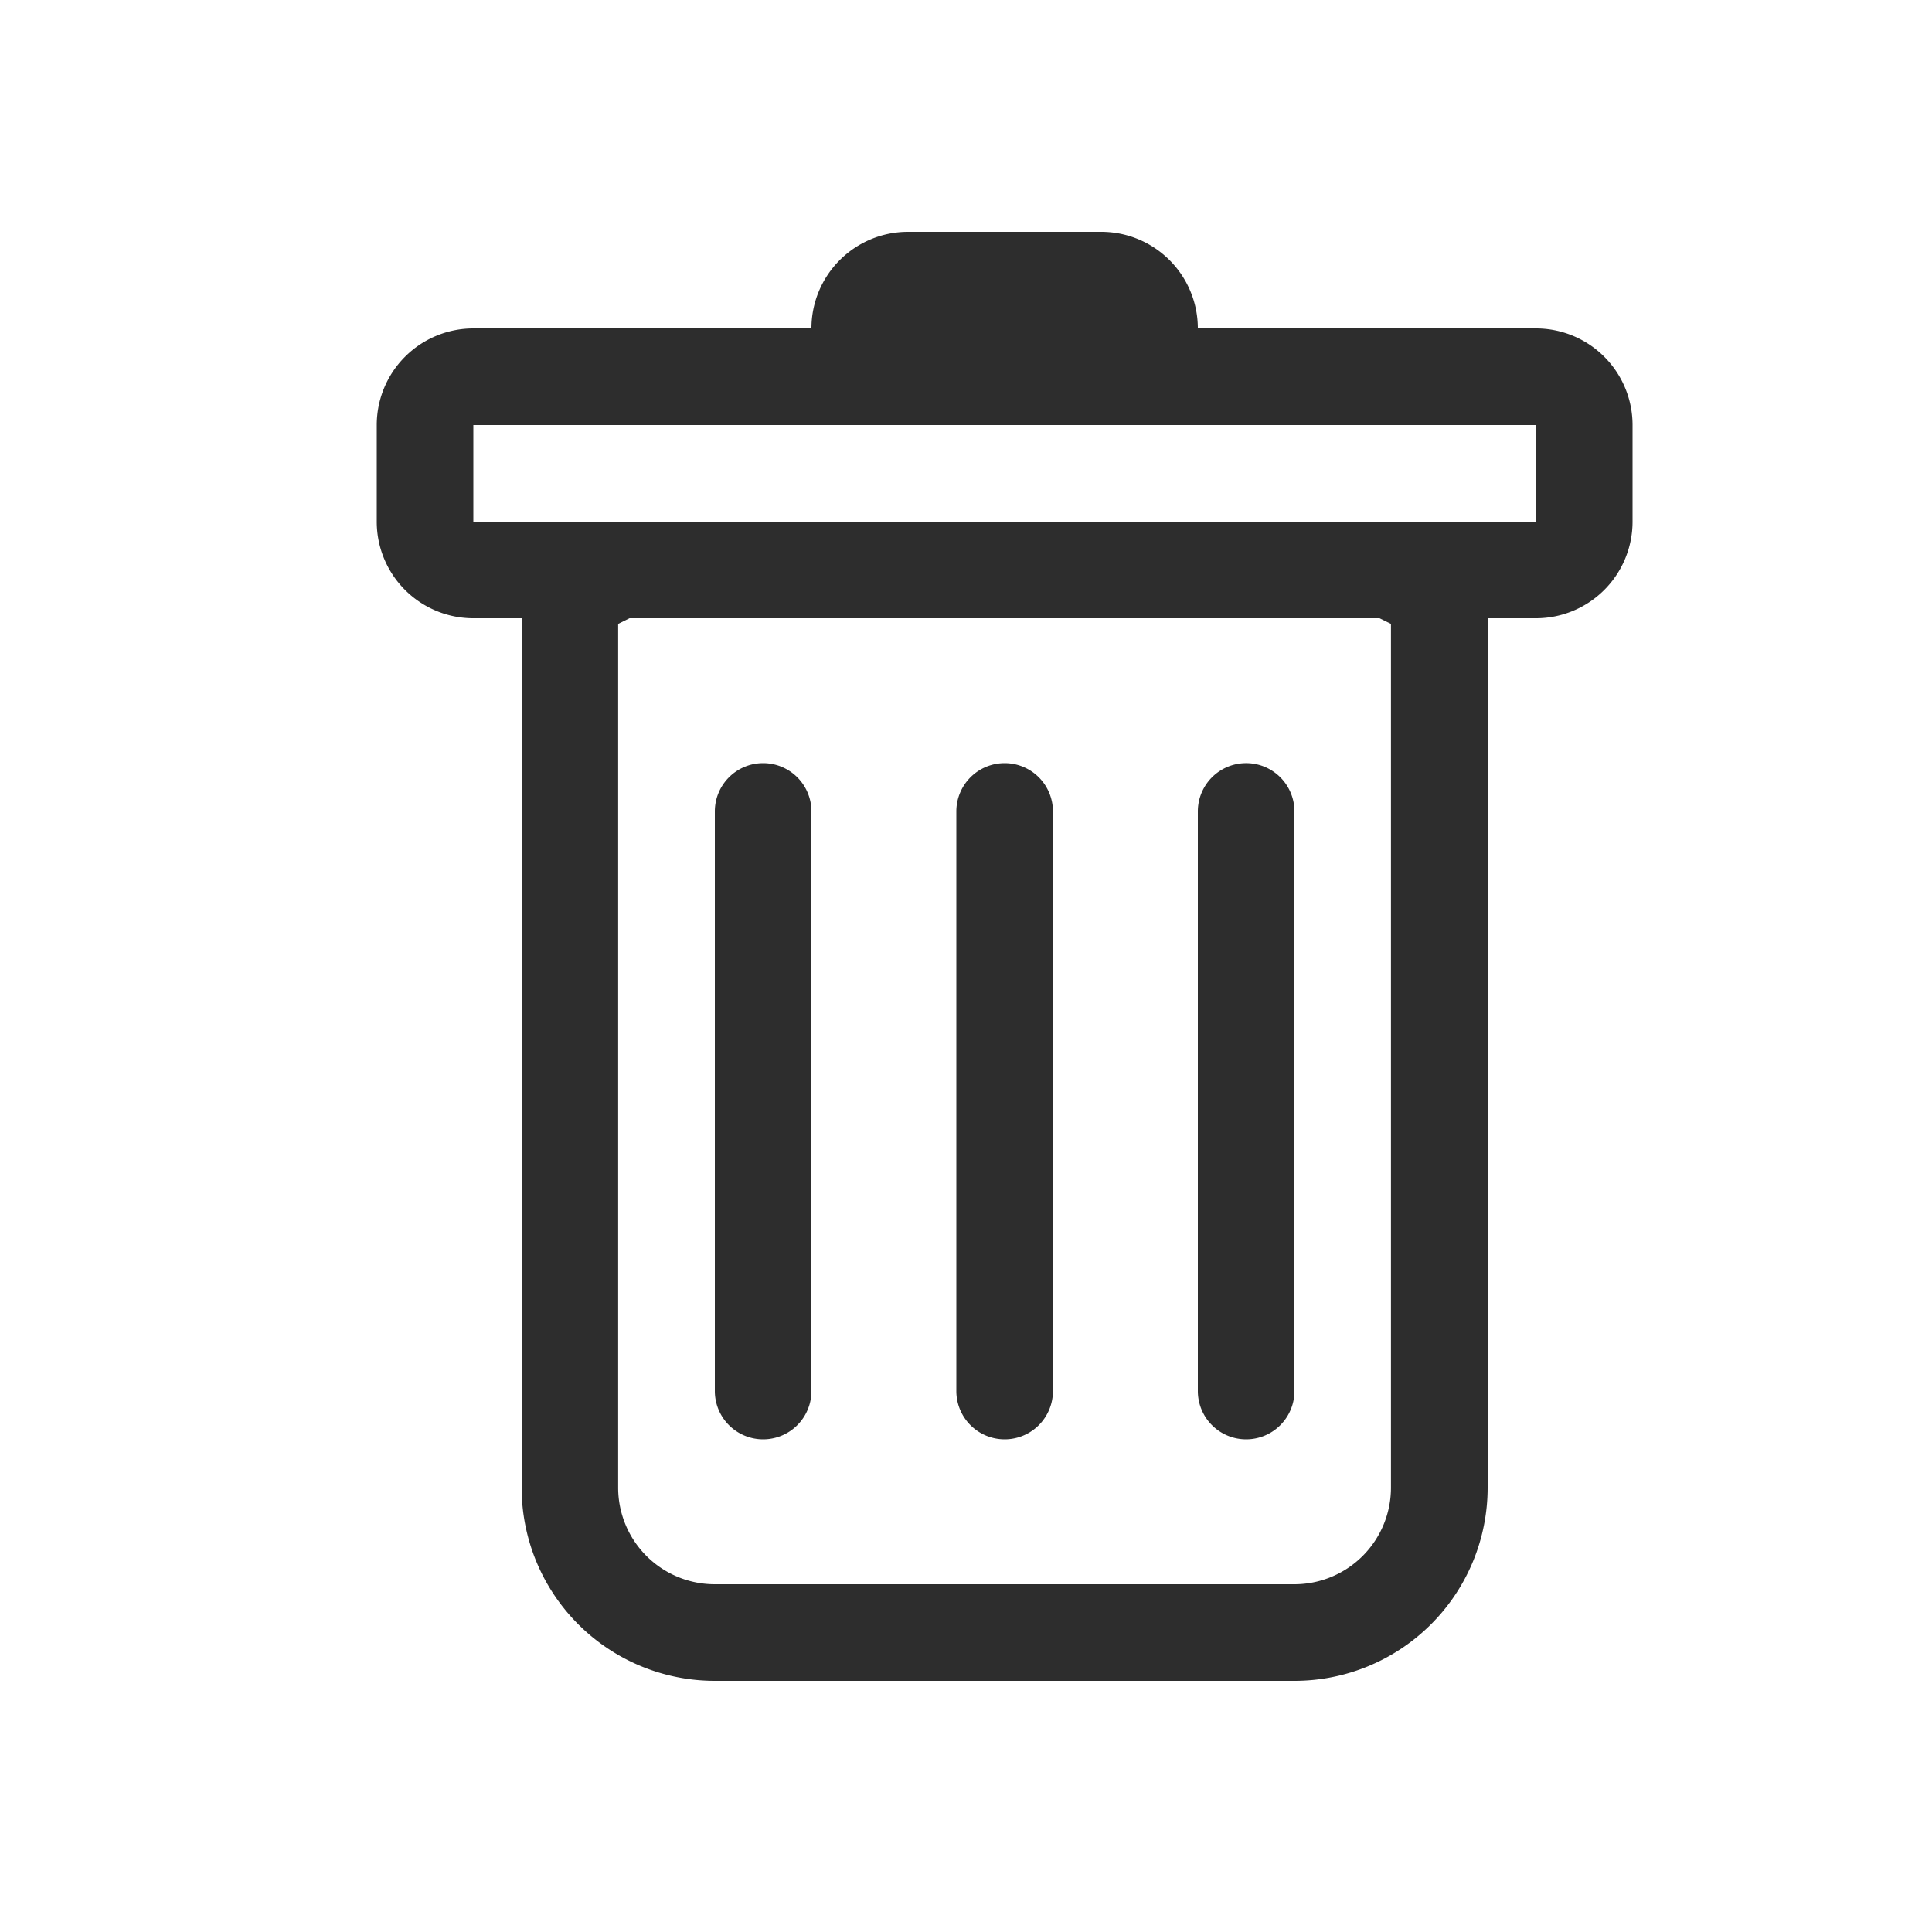 <svg width="46" height="46" fill="#2d2d2d" viewBox="0 0 24 24" xmlns="http://www.w3.org/2000/svg">
  <path d="M9.48 9.48a.6.6 0 0 1 .6.6v7.2a.6.6 0 1 1-1.2 0v-7.2a.6.6 0 0 1 .6-.6Zm3 0a.6.6 0 0 1 .6.6v7.2a.6.6 0 1 1-1.2 0v-7.2a.6.6 0 0 1 .6-.6Zm3.6.6a.6.6 0 1 0-1.2 0v7.2a.6.6 0 1 0 1.2 0v-7.2Z"></path>
  <path fill-rule="evenodd" d="M20.28 6.48a1.2 1.2 0 0 1-1.2 1.2h-.6v10.8a2.4 2.4 0 0 1-2.4 2.4h-7.2a2.4 2.4 0 0 1-2.4-2.4V7.68h-.6a1.2 1.2 0 0 1-1.2-1.2v-1.2a1.2 1.2 0 0 1 1.2-1.2h4.2a1.2 1.2 0 0 1 1.2-1.2h2.4a1.2 1.2 0 0 1 1.2 1.2h4.2a1.2 1.2 0 0 1 1.2 1.2v1.2ZM7.82 7.68l-.141.07v10.73a1.2 1.2 0 0 0 1.2 1.2h7.2a1.2 1.2 0 0 0 1.2-1.2V7.75l-.142-.07H7.821Zm-1.94-1.2v-1.2h13.2v1.2H5.88Z" clip-rule="evenodd"></path>
</svg>